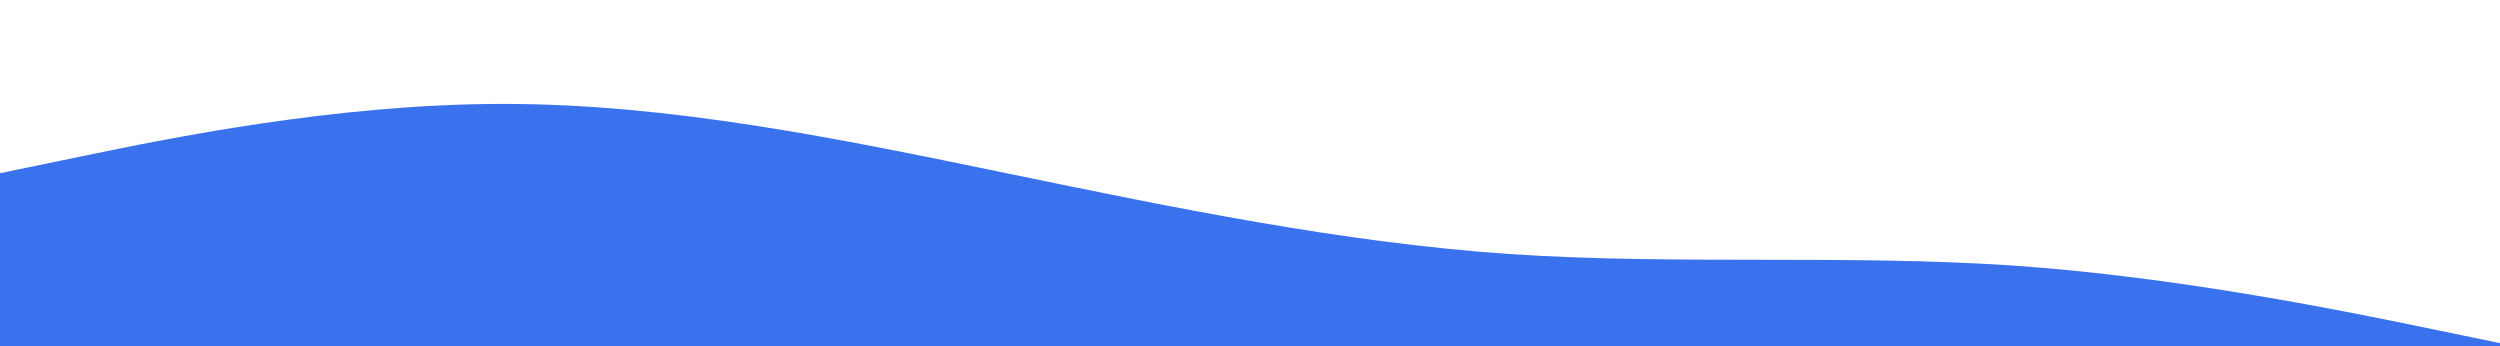 <svg width="1920" height="266" viewBox="0 0 1920 266" fill="none" xmlns="http://www.w3.org/2000/svg">
    <g clip-path="url(#clip0_13_17)">
        <path d="M0 133L64.4 119.7C128.8 106.4 257.6 79.8 386.4 79.8C515.2 79.8 644 106.4 772.8 133C901.6 159.6 1030.4 186.2 1159.2 195.094C1288 203.656 1416.8 195.344 1545.6 203.906C1674.4 212.8 1803.2 239.4 1867.6 252.7L1932 266H1867.6C1803.2 266 1674.4 266 1545.6 266C1416.8 266 1288 266 1159.2 266C1030.4 266 901.6 266 772.8 266C644 266 515.2 266 386.4 266C257.6 266 128.8 266 64.4 266H0L0 133Z" fill="#2563EB" fill-opacity="0.9"/>
    </g>
    <defs>
        <clipPath id="clip0_13_17">
            <rect width="1932" height="266" fill="white"/>
        </clipPath>
    </defs>
</svg>